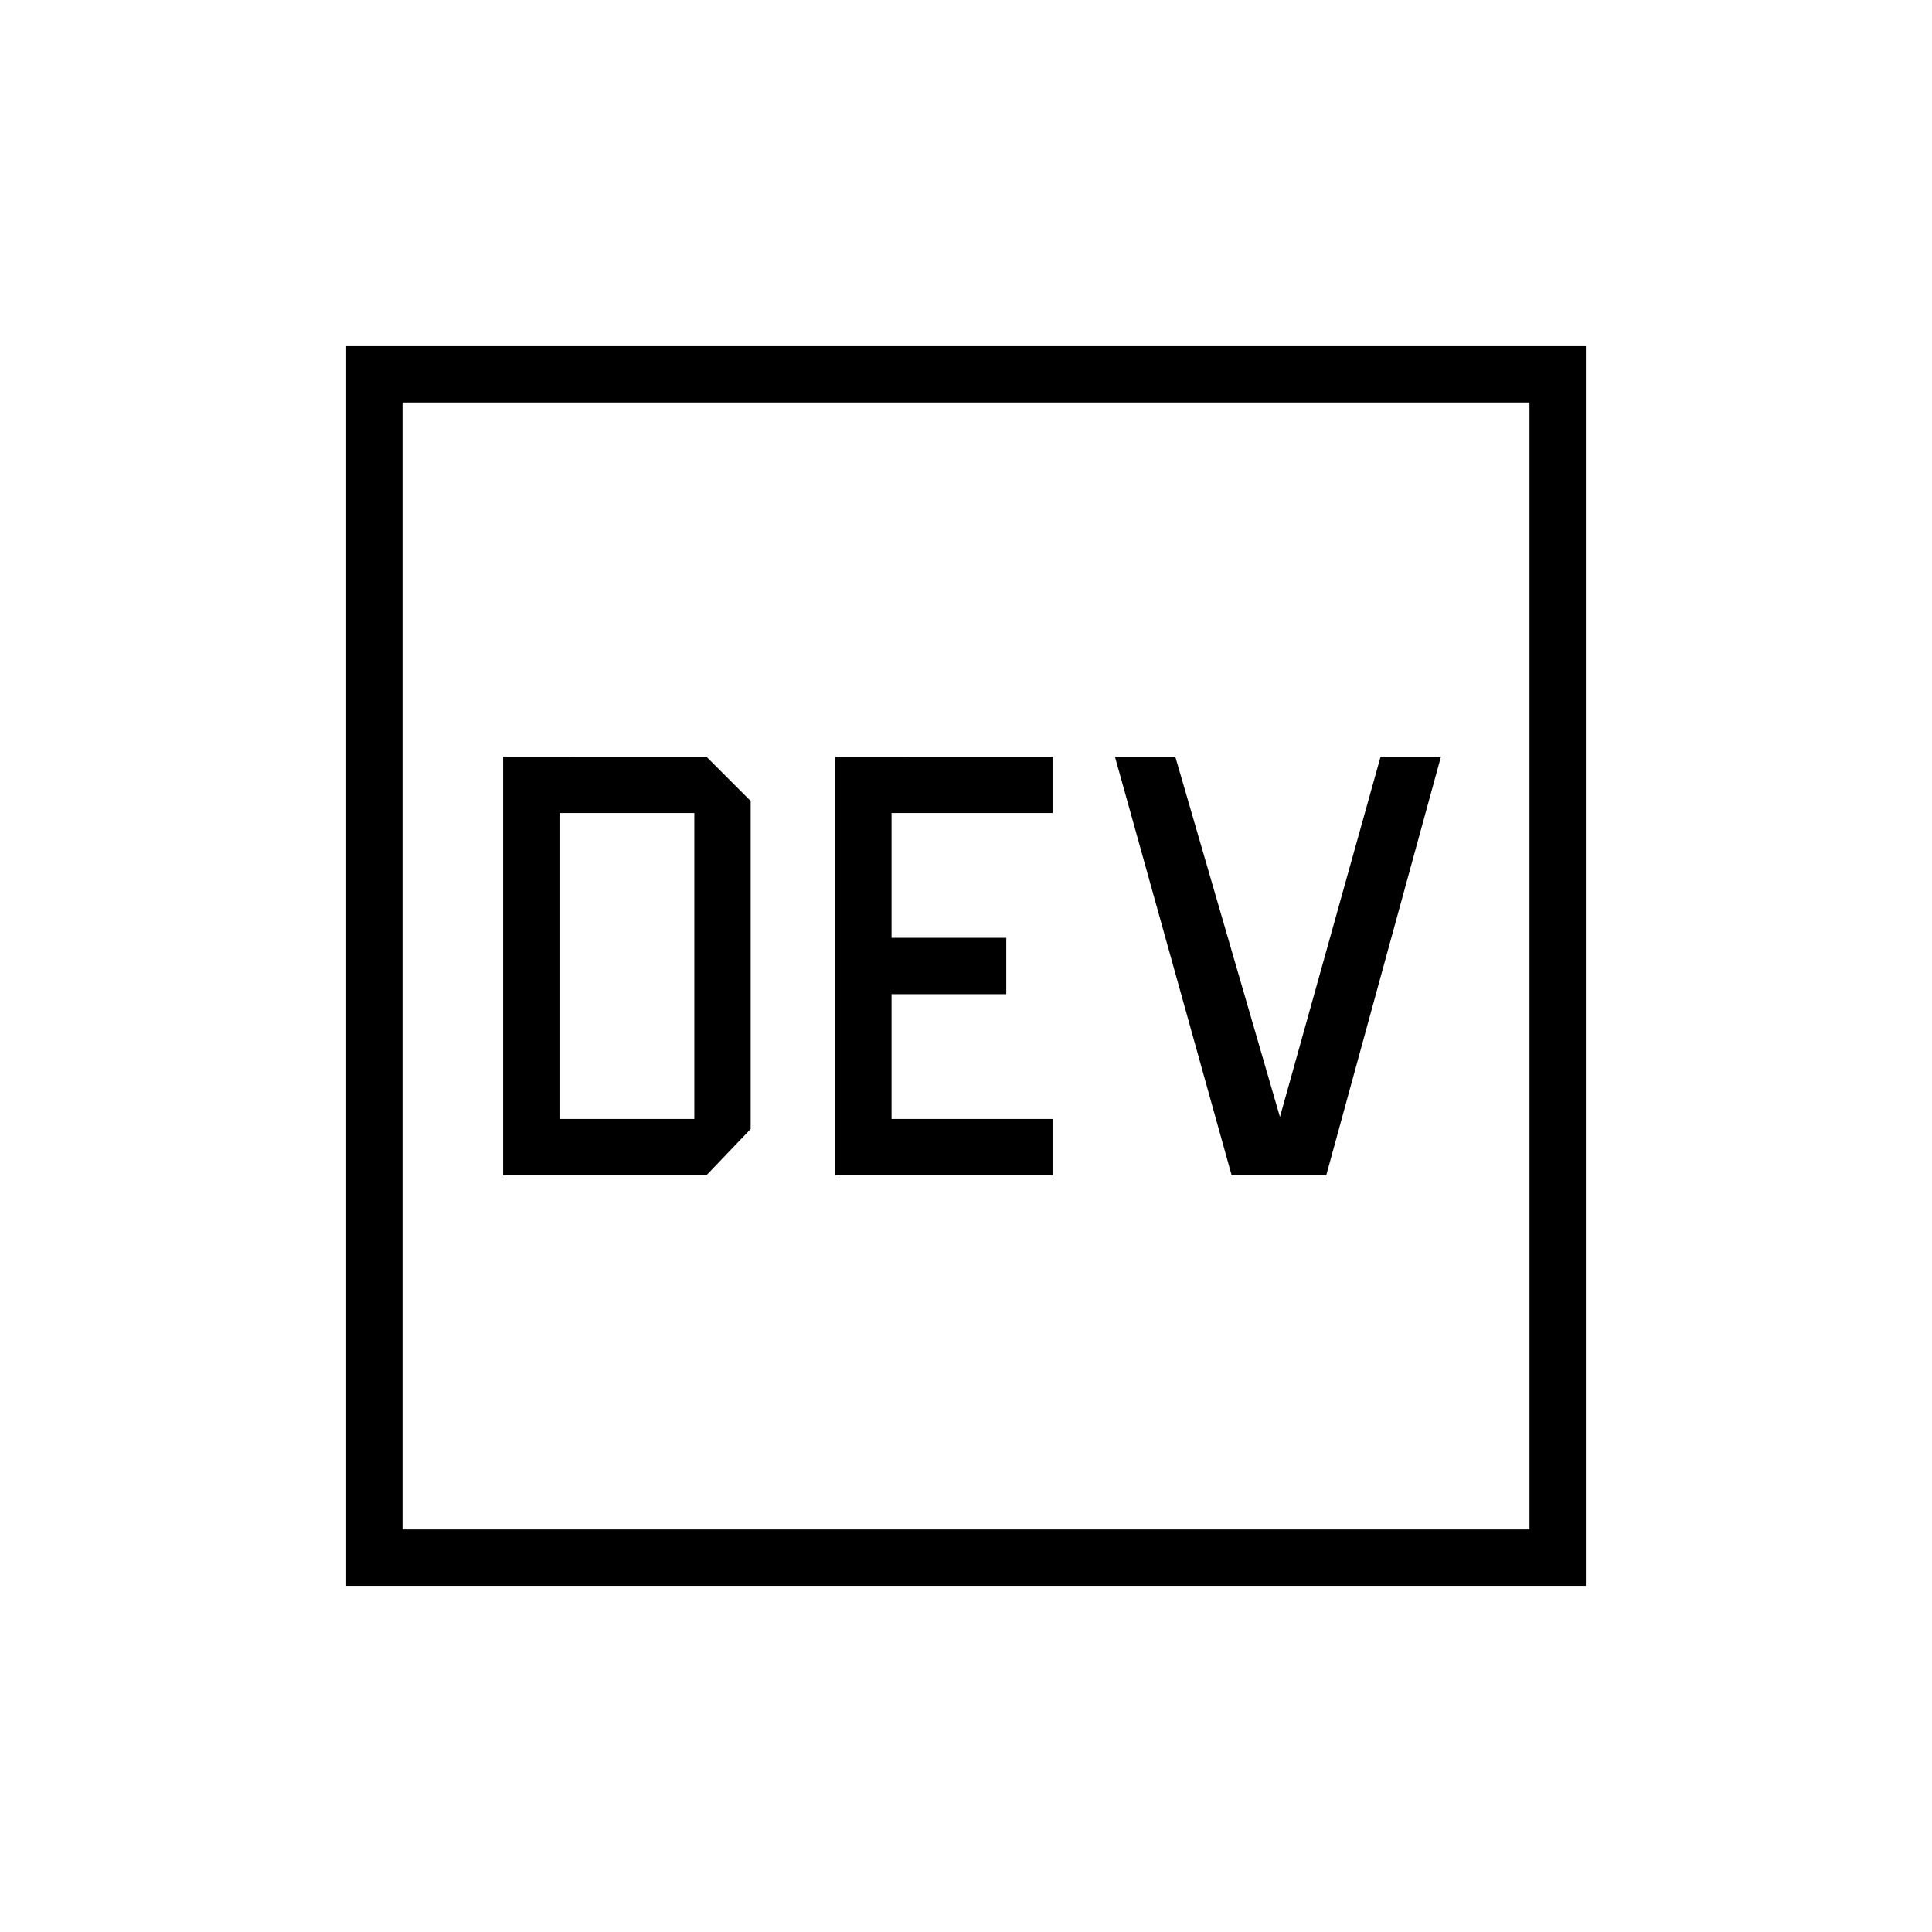 <svg xmlns="http://www.w3.org/2000/svg" height="24" viewBox="0 -960 960 960" width="24"><path d="M250-376h101l22-23v-163l-22-22H250v208Zm28-28v-152h67v152h-67Zm165 0v-62h57v-28h-57v-62h80v-28H415v208h108v-28h-80Zm193-1-52-179h-30l58 208h47l57-208h-30l-50 179ZM172-172v-616h616v616H172Zm28-28h560v-560H200v560Zm0 0v-560 560Z"/></svg>